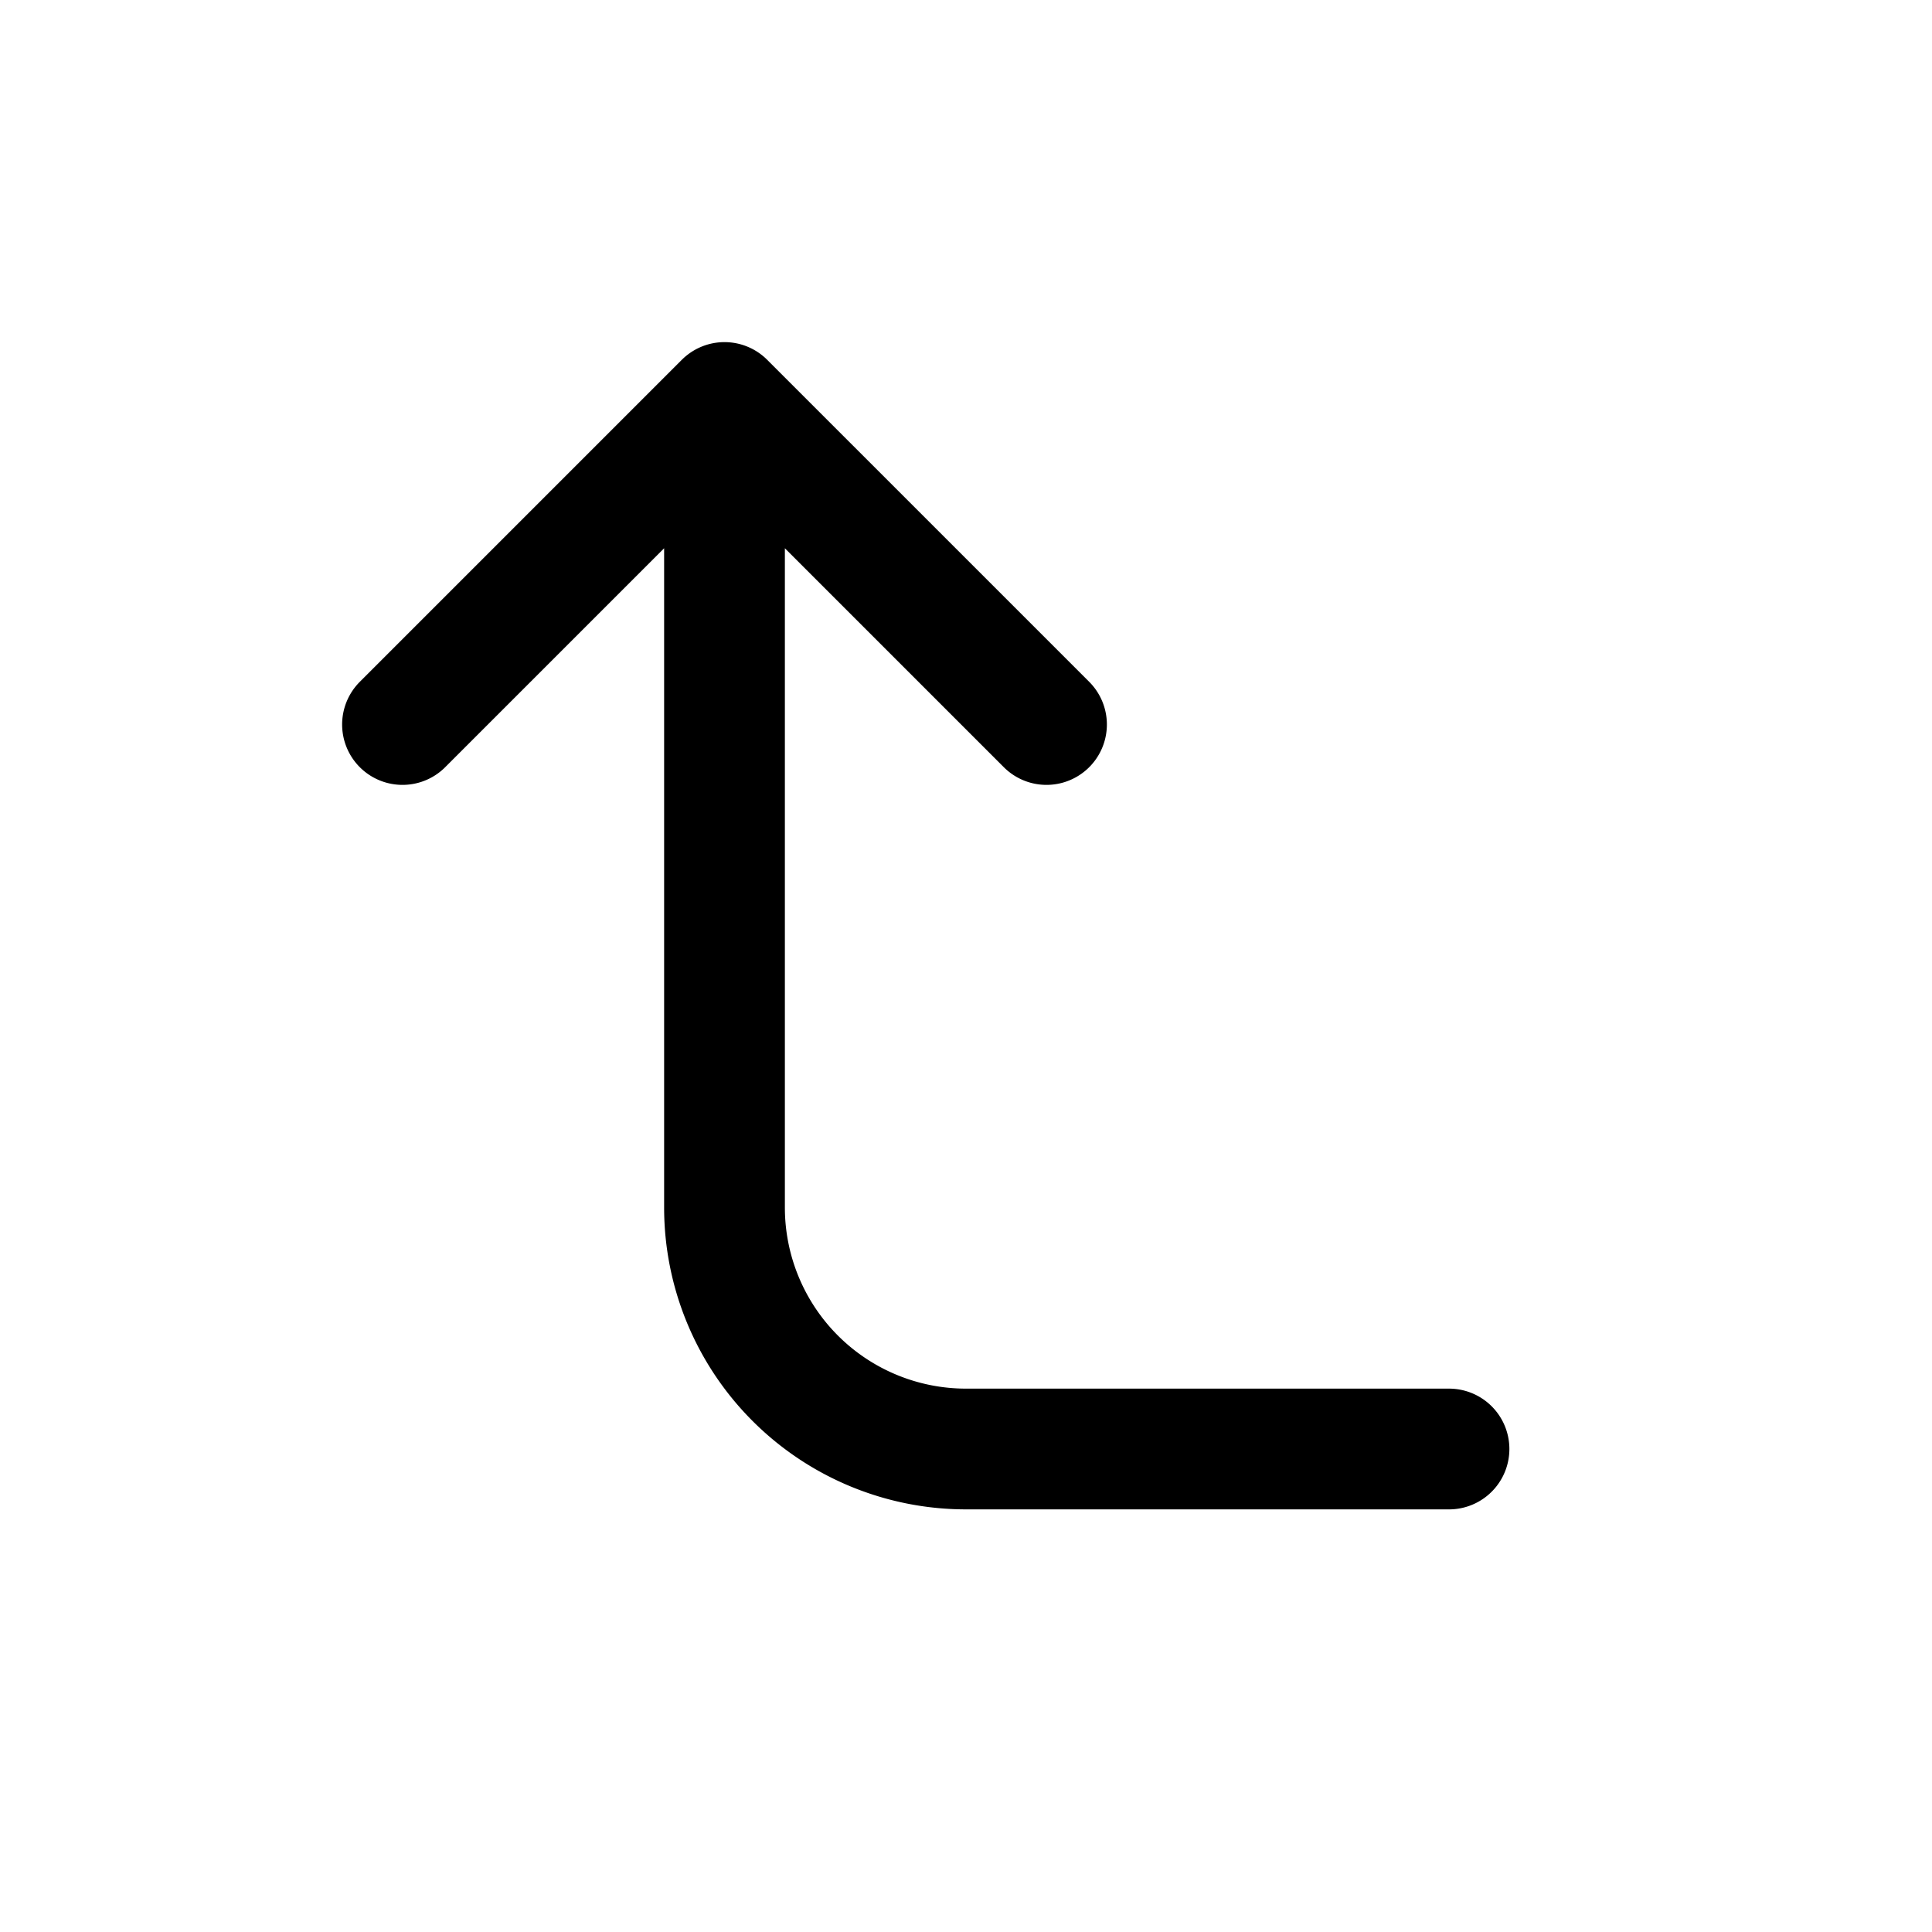 <svg xmlns="http://www.w3.org/2000/svg" class="icon icon-tabler icon-tabler-corner-left-up" width="24" height="24" viewBox="0 0 24 24" stroke-width="1.5" stroke="currentColor" fill="none" stroke-linecap="round" stroke-linejoin="round">
  <path stroke="none" d="M0 0h24v24H0z" fill="none"/>
  <path d="M18 18h-6a3 3 0 0 1 -3 -3v-10l-4 4m8 0l-4 -4" />
</svg>


